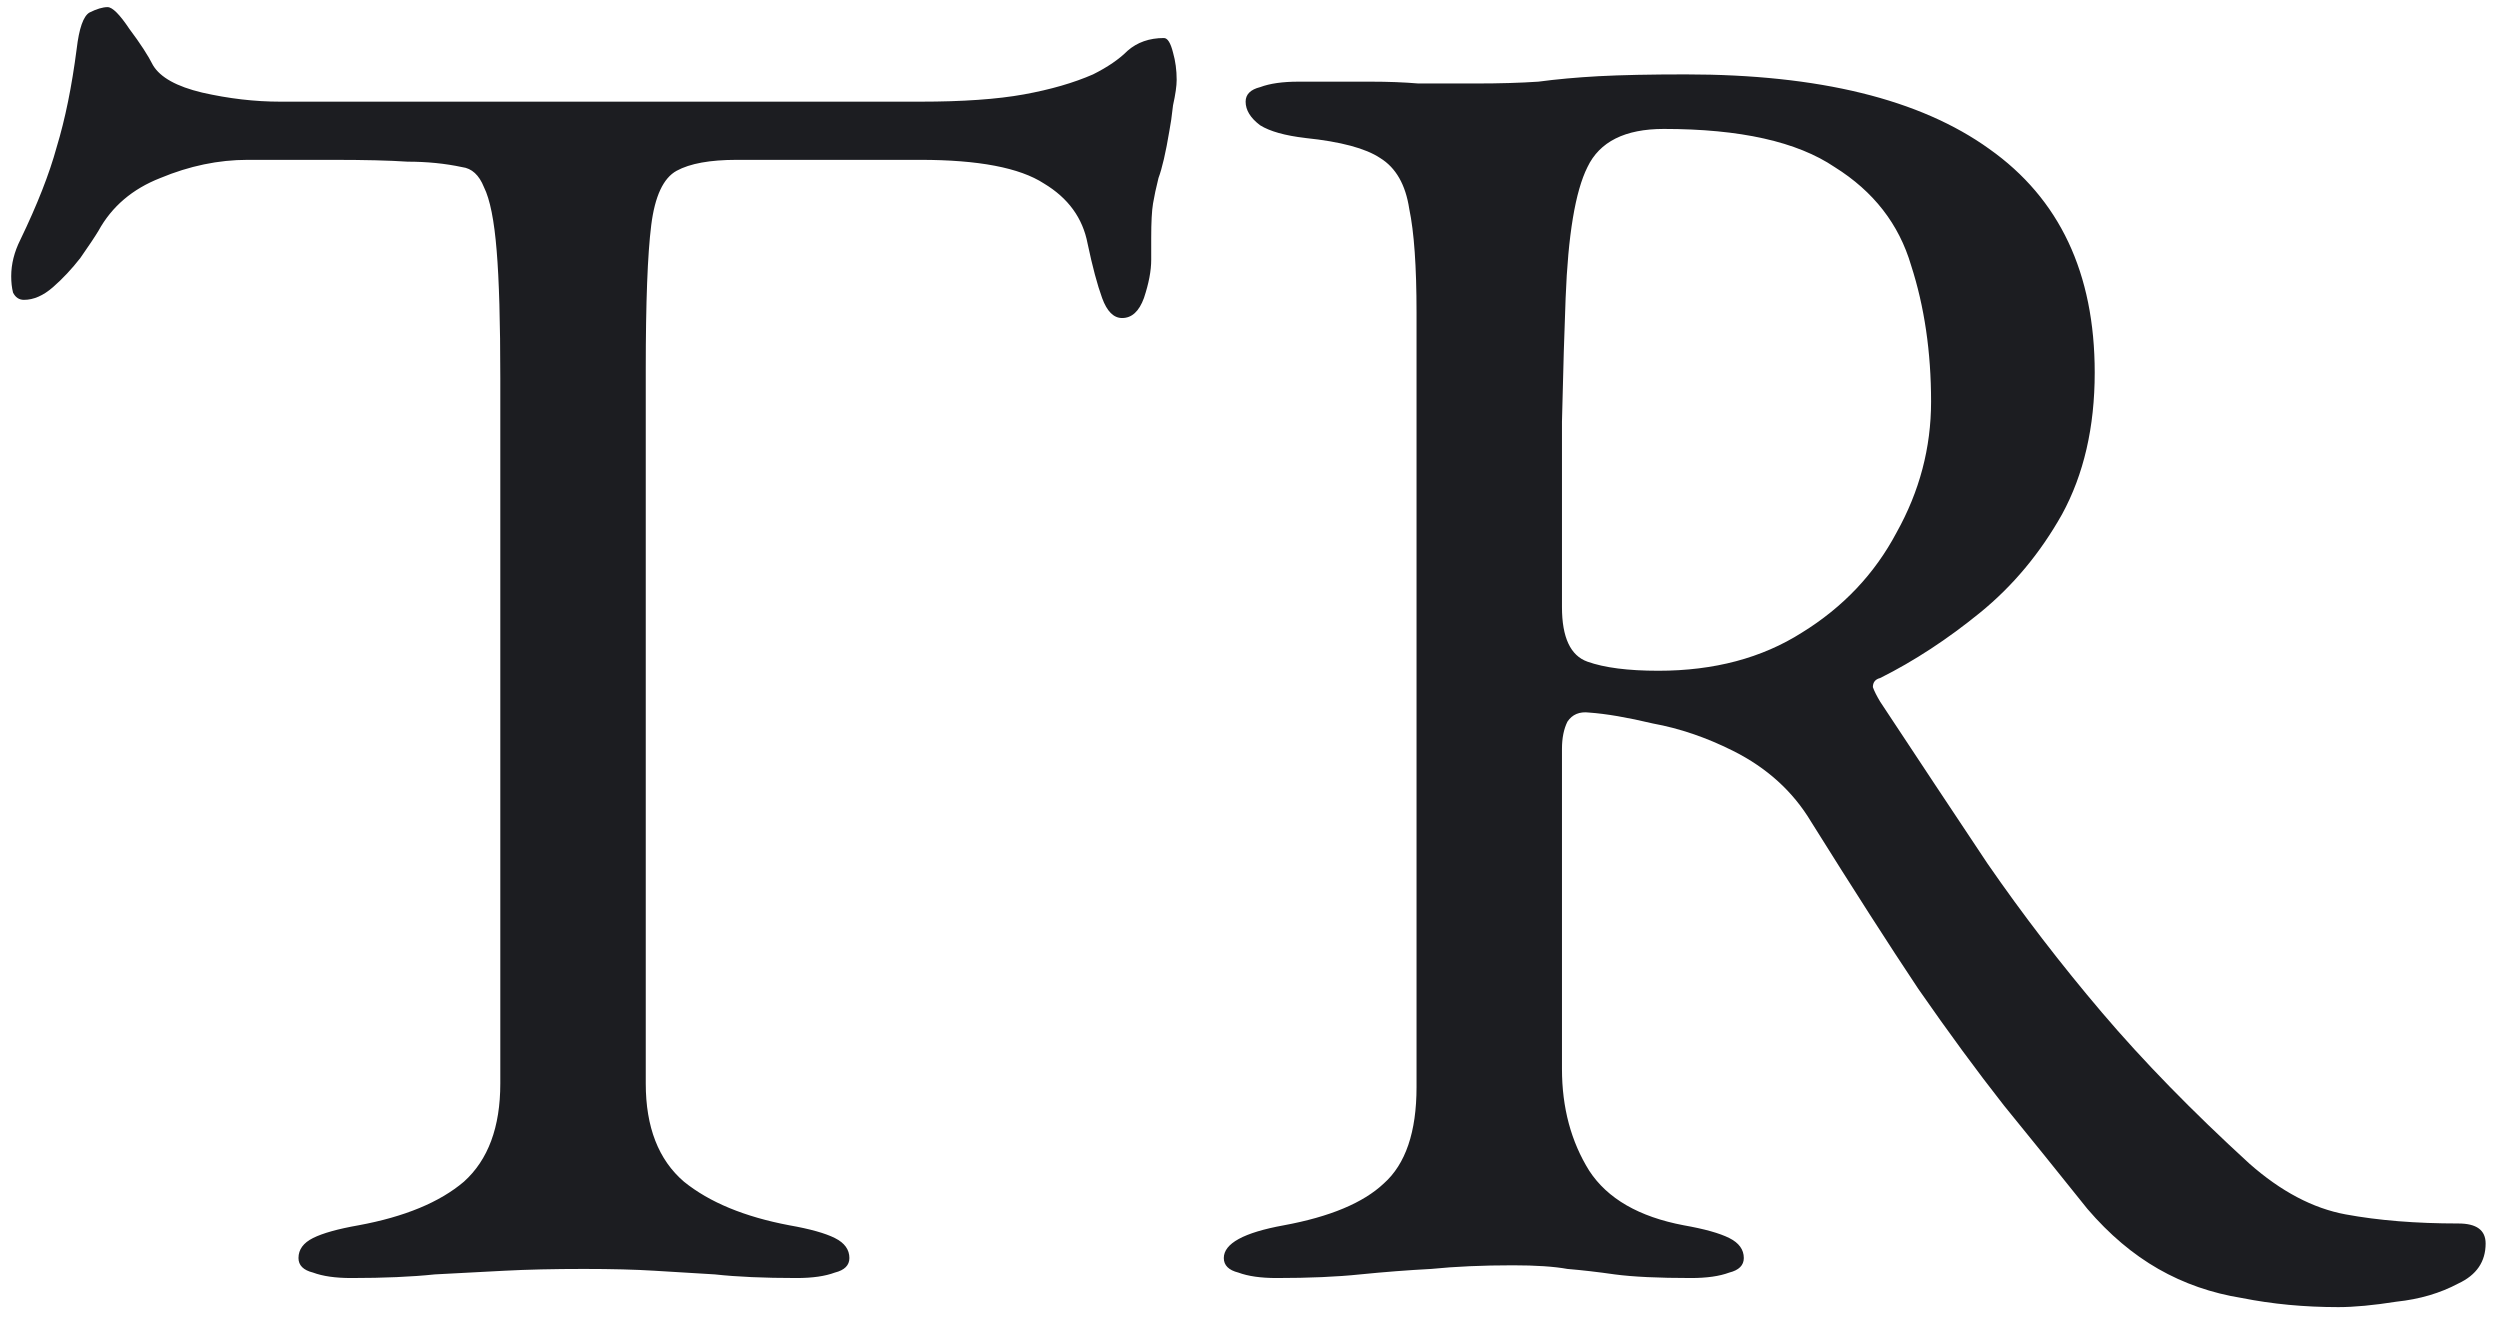 <svg width="132" height="70" viewBox="0 0 132 70" fill="none" xmlns="http://www.w3.org/2000/svg">
<path d="M18.544 67.48C17.712 67.48 17.04 67.384 16.528 67.192C16.016 67.064 15.76 66.808 15.76 66.424C15.76 65.976 16.016 65.624 16.528 65.368C17.04 65.112 17.84 64.888 18.928 64.696C21.36 64.248 23.216 63.48 24.496 62.392C25.776 61.24 26.416 59.512 26.416 57.208V19.96C26.416 17.016 26.352 14.776 26.224 13.24C26.096 11.64 25.872 10.52 25.552 9.88C25.296 9.24 24.912 8.888 24.4 8.824C23.504 8.632 22.544 8.536 21.52 8.536C20.56 8.472 19.248 8.44 17.584 8.44H13.072C11.536 8.44 10 8.76 8.464 9.4C6.992 9.976 5.904 10.904 5.2 12.184C5.008 12.504 4.688 12.984 4.24 13.624C3.792 14.2 3.312 14.712 2.8 15.16C2.288 15.608 1.776 15.832 1.264 15.832C1.008 15.832 0.816 15.704 0.688 15.448C0.624 15.192 0.592 14.904 0.592 14.584C0.592 13.944 0.752 13.304 1.072 12.664C1.968 10.808 2.608 9.176 2.992 7.768C3.44 6.296 3.792 4.568 4.048 2.584C4.176 1.496 4.4 0.856 4.72 0.664C5.104 0.472 5.424 0.376 5.68 0.376C5.936 0.376 6.32 0.76 6.832 1.528C7.408 2.296 7.824 2.936 8.08 3.448C8.464 4.088 9.328 4.568 10.672 4.888C12.08 5.208 13.456 5.368 14.8 5.368H48.592C50.832 5.368 52.656 5.24 54.064 4.984C55.472 4.728 56.688 4.376 57.712 3.928C58.48 3.544 59.088 3.128 59.536 2.68C60.048 2.232 60.688 2.008 61.456 2.008C61.648 2.008 61.808 2.264 61.936 2.776C62.064 3.224 62.128 3.704 62.128 4.216C62.128 4.536 62.064 4.984 61.936 5.56C61.872 6.136 61.808 6.584 61.744 6.904C61.552 8.056 61.36 8.888 61.168 9.4C61.04 9.912 60.944 10.36 60.88 10.744C60.816 11.128 60.784 11.736 60.784 12.568V13.72C60.784 14.296 60.656 14.968 60.4 15.736C60.144 16.44 59.76 16.792 59.248 16.792C58.8 16.792 58.448 16.44 58.192 15.736C57.936 15.032 57.68 14.072 57.424 12.856C57.168 11.512 56.4 10.456 55.12 9.688C53.84 8.856 51.664 8.44 48.592 8.44H38.896C37.488 8.44 36.432 8.632 35.728 9.016C35.024 9.4 34.576 10.36 34.384 11.896C34.192 13.432 34.096 15.96 34.096 19.48V57.208C34.096 59.512 34.768 61.24 36.112 62.392C37.456 63.48 39.312 64.248 41.68 64.696C42.768 64.888 43.568 65.112 44.08 65.368C44.592 65.624 44.848 65.976 44.848 66.424C44.848 66.808 44.592 67.064 44.08 67.192C43.568 67.384 42.896 67.48 42.064 67.48C40.336 67.48 38.896 67.416 37.744 67.288C36.656 67.224 35.6 67.16 34.576 67.096C33.552 67.032 32.304 67 30.832 67C29.232 67 27.824 67.032 26.608 67.096C25.456 67.16 24.24 67.224 22.96 67.288C21.744 67.416 20.272 67.48 18.544 67.48ZM123.465 69.016C121.673 69.016 119.977 68.856 118.377 68.536C116.777 68.28 115.305 67.768 113.961 67C112.617 66.232 111.369 65.176 110.217 63.832C108.681 61.912 107.209 60.088 105.801 58.36C104.393 56.568 102.889 54.52 101.289 52.216C99.752 49.912 97.865 46.968 95.624 43.384C94.665 41.784 93.288 40.536 91.496 39.64C90.088 38.936 88.68 38.456 87.272 38.2C85.928 37.88 84.808 37.688 83.912 37.624C83.4 37.56 83.016 37.72 82.76 38.104C82.569 38.488 82.472 38.968 82.472 39.544V56.44C82.472 58.488 82.953 60.28 83.912 61.816C84.873 63.288 86.537 64.248 88.904 64.696C89.993 64.888 90.793 65.112 91.305 65.368C91.817 65.624 92.073 65.976 92.073 66.424C92.073 66.808 91.817 67.064 91.305 67.192C90.793 67.384 90.121 67.48 89.288 67.48C87.561 67.48 86.216 67.416 85.257 67.288C84.361 67.16 83.528 67.064 82.76 67C82.056 66.872 81.097 66.808 79.88 66.808C78.281 66.808 76.841 66.872 75.561 67C74.344 67.064 73.097 67.16 71.817 67.288C70.6 67.416 69.129 67.48 67.4 67.48C66.569 67.48 65.897 67.384 65.385 67.192C64.873 67.064 64.617 66.808 64.617 66.424C64.617 65.656 65.672 65.08 67.784 64.696C70.216 64.248 71.977 63.512 73.064 62.488C74.216 61.464 74.793 59.768 74.793 57.4V16.504C74.793 14.072 74.665 12.248 74.409 11.032C74.216 9.752 73.704 8.856 72.873 8.344C72.105 7.832 70.793 7.48 68.936 7.288C67.849 7.16 67.049 6.936 66.537 6.616C66.025 6.232 65.769 5.816 65.769 5.368C65.769 4.984 66.025 4.728 66.537 4.6C67.049 4.408 67.721 4.312 68.552 4.312C70.281 4.312 71.561 4.312 72.392 4.312C73.288 4.312 74.121 4.344 74.888 4.408C75.656 4.408 76.68 4.408 77.96 4.408C79.177 4.408 80.264 4.376 81.225 4.312C82.184 4.184 83.24 4.088 84.392 4.024C85.609 3.96 87.144 3.928 89.001 3.928C96.04 3.928 101.385 5.24 105.033 7.864C108.745 10.488 110.601 14.424 110.601 19.672C110.601 22.552 110.025 25.048 108.873 27.16C107.721 29.208 106.281 30.936 104.553 32.344C102.825 33.752 101.065 34.904 99.272 35.8C99.016 35.864 98.888 36.024 98.888 36.28C98.953 36.472 99.081 36.728 99.272 37.048C101.257 40.056 103.145 42.904 104.937 45.592C106.793 48.28 108.809 50.904 110.985 53.464C113.161 56.024 115.753 58.68 118.76 61.432C120.425 62.904 122.121 63.8 123.849 64.12C125.577 64.44 127.561 64.6 129.801 64.6C130.761 64.6 131.241 64.952 131.241 65.656C131.241 66.616 130.761 67.32 129.801 67.768C128.841 68.28 127.753 68.6 126.537 68.728C125.321 68.92 124.297 69.016 123.465 69.016ZM87.561 35.416C90.504 35.416 93.032 34.744 95.144 33.4C97.32 32.056 98.984 30.296 100.137 28.12C101.353 25.944 101.961 23.64 101.961 21.208C101.961 18.584 101.609 16.184 100.905 14.008C100.265 11.832 98.921 10.104 96.873 8.824C94.888 7.48 91.88 6.808 87.849 6.808C85.8 6.808 84.457 7.48 83.817 8.824C83.177 10.104 82.793 12.408 82.665 15.736C82.6 17.336 82.537 19.512 82.472 22.264C82.472 24.952 82.472 28.216 82.472 32.056C82.472 33.656 82.921 34.616 83.817 34.936C84.713 35.256 85.96 35.416 87.561 35.416Z" fill="#1C1D21"/>
</svg>
